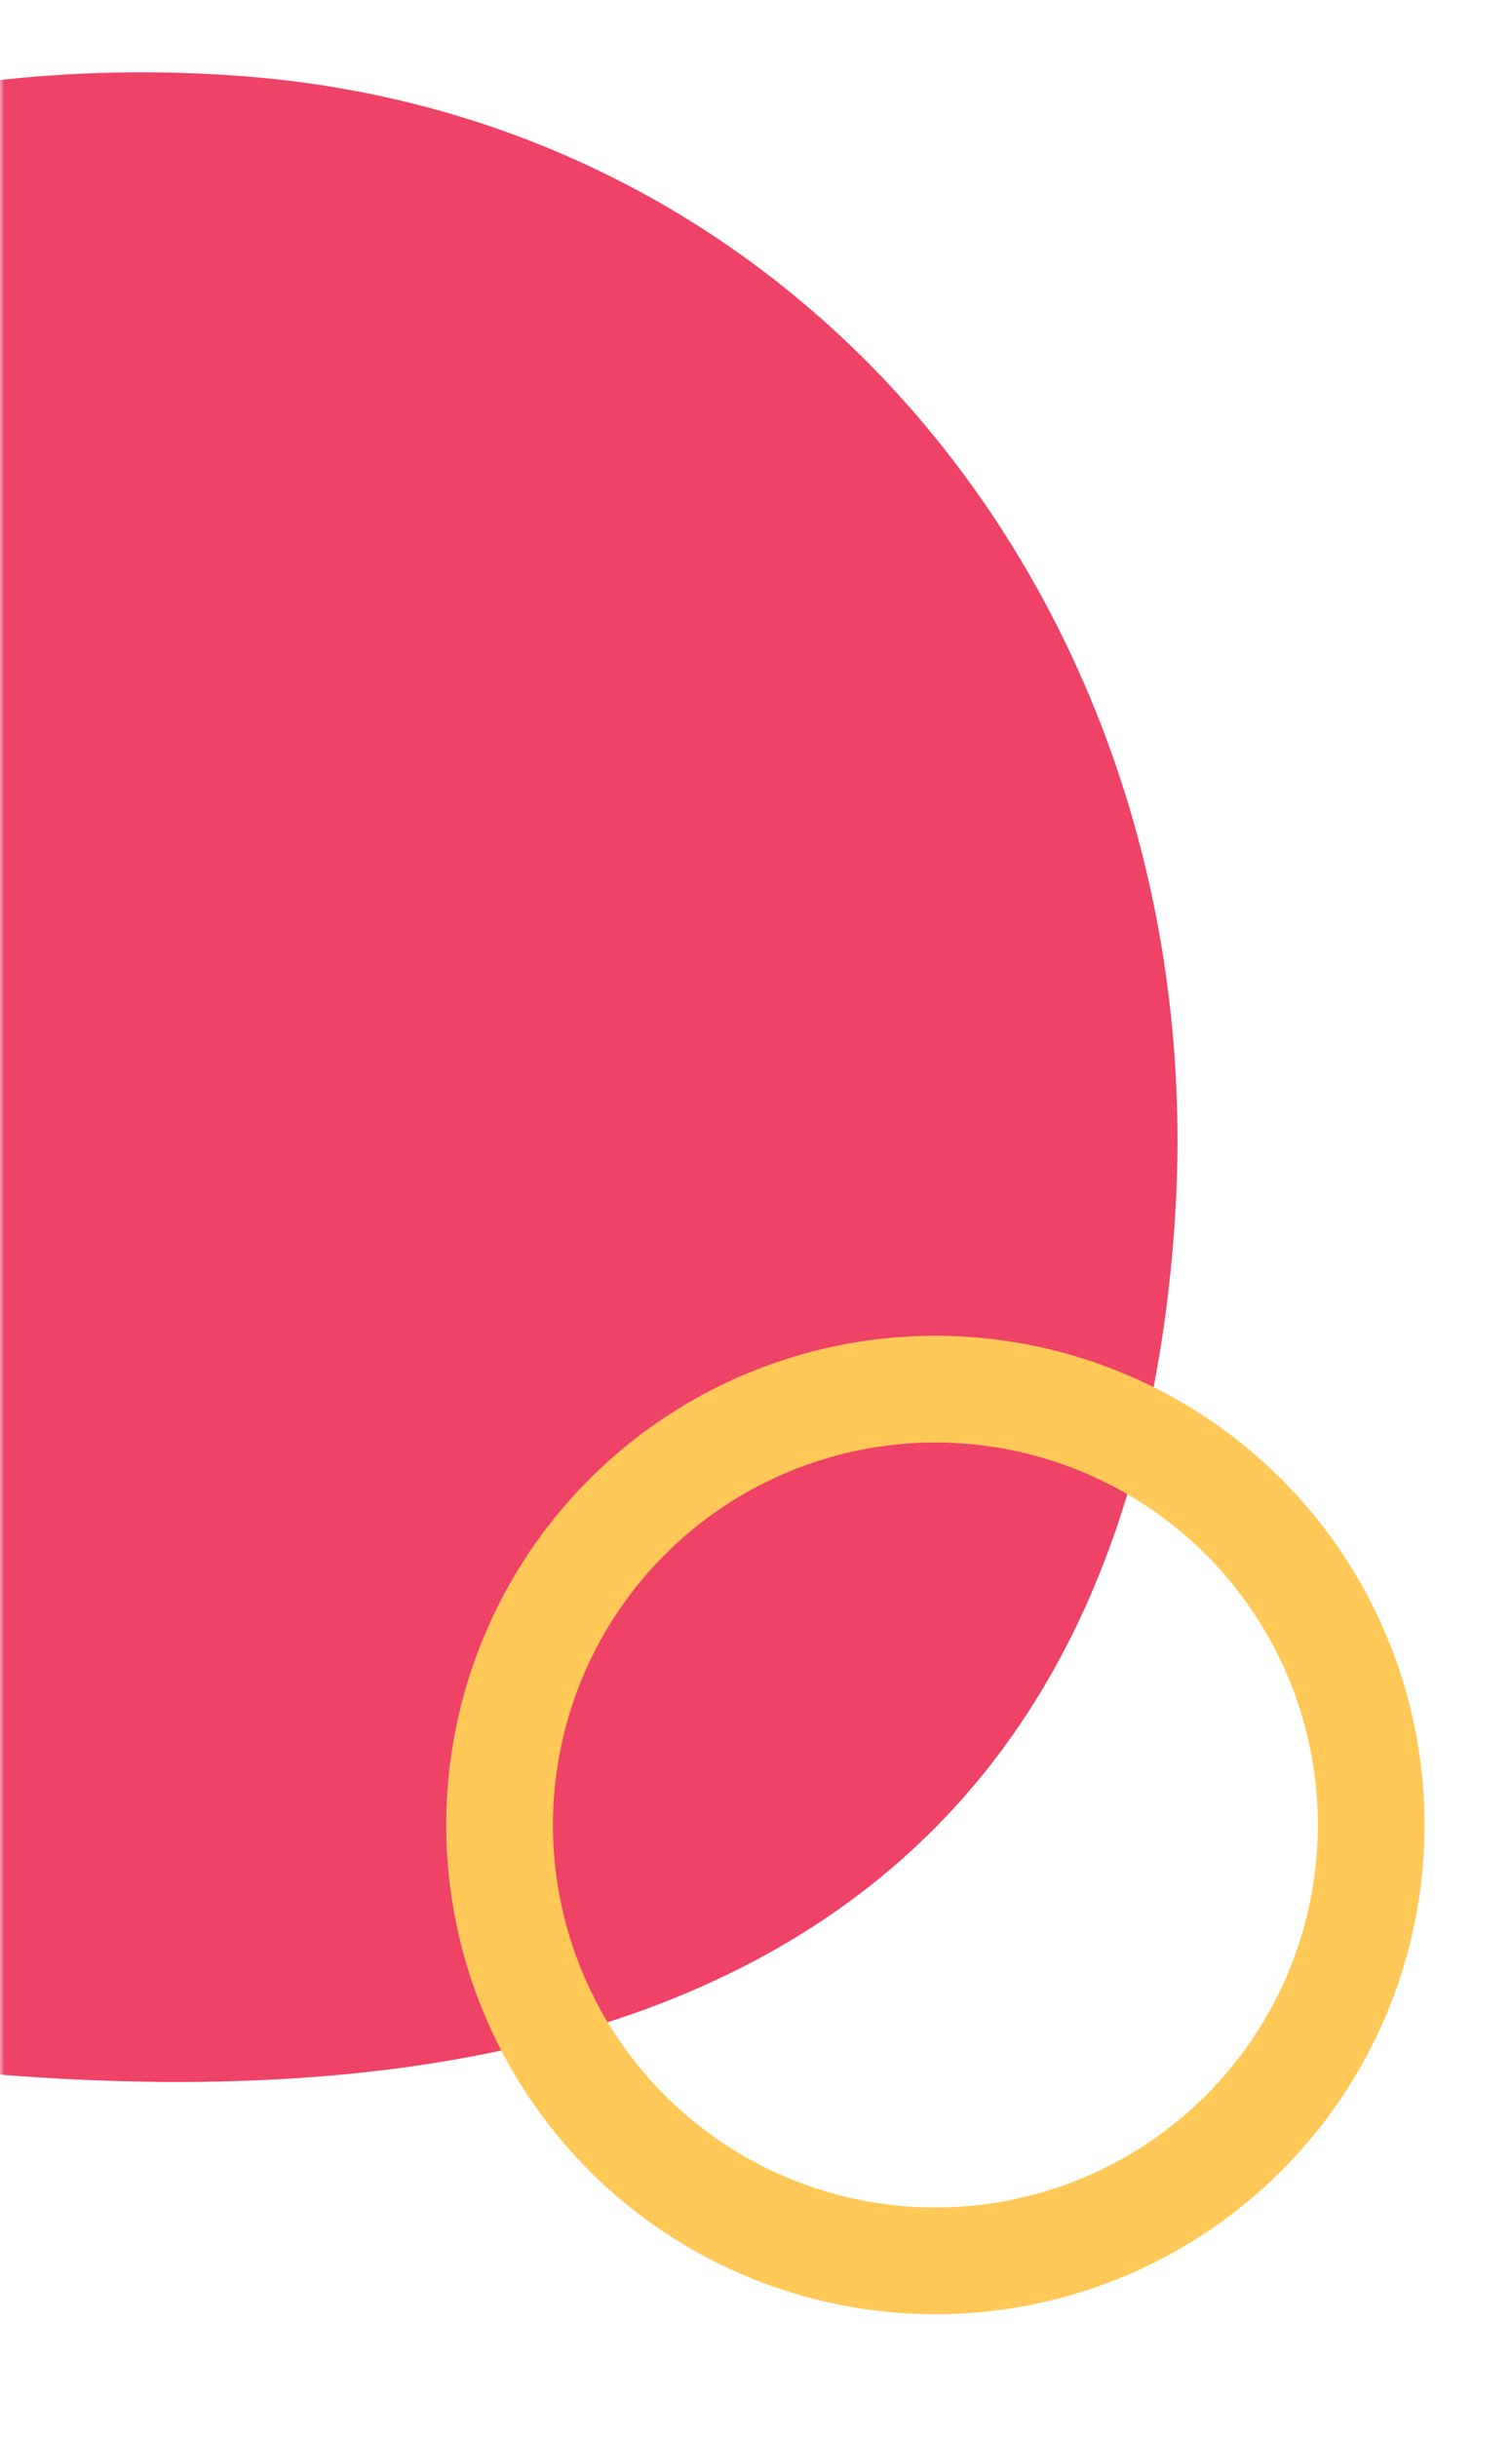 <svg width="170" height="274" viewBox="0 0 170 274" fill="none" xmlns="http://www.w3.org/2000/svg">
<mask id="mask0_12603_50403" style="mask-type:alpha" maskUnits="userSpaceOnUse" x="0" y="0" width="170" height="274">
<path d="M0 0H170V274H0V0Z" fill="#D9D9D9"/>
</mask>
<g mask="url(#mask0_12603_50403)">
<path d="M-100.171 108.525C-95.483 42.68 -39.206 4.327 26.663 9.017C92.426 13.699 136.243 71.902 131.547 137.851C129.198 170.845 117.828 196.071 96.619 212.315C75.399 228.568 44.243 235.897 2.185 232.903C-63.584 228.22 -104.865 174.467 -100.171 108.525Z" fill="#EE4266" stroke="#EE4266"/>
<circle cx="105.169" cy="205.17" r="49" transform="rotate(72.217 105.169 205.17)" stroke="#FFC857" stroke-width="12"/>
</g>
</svg>
